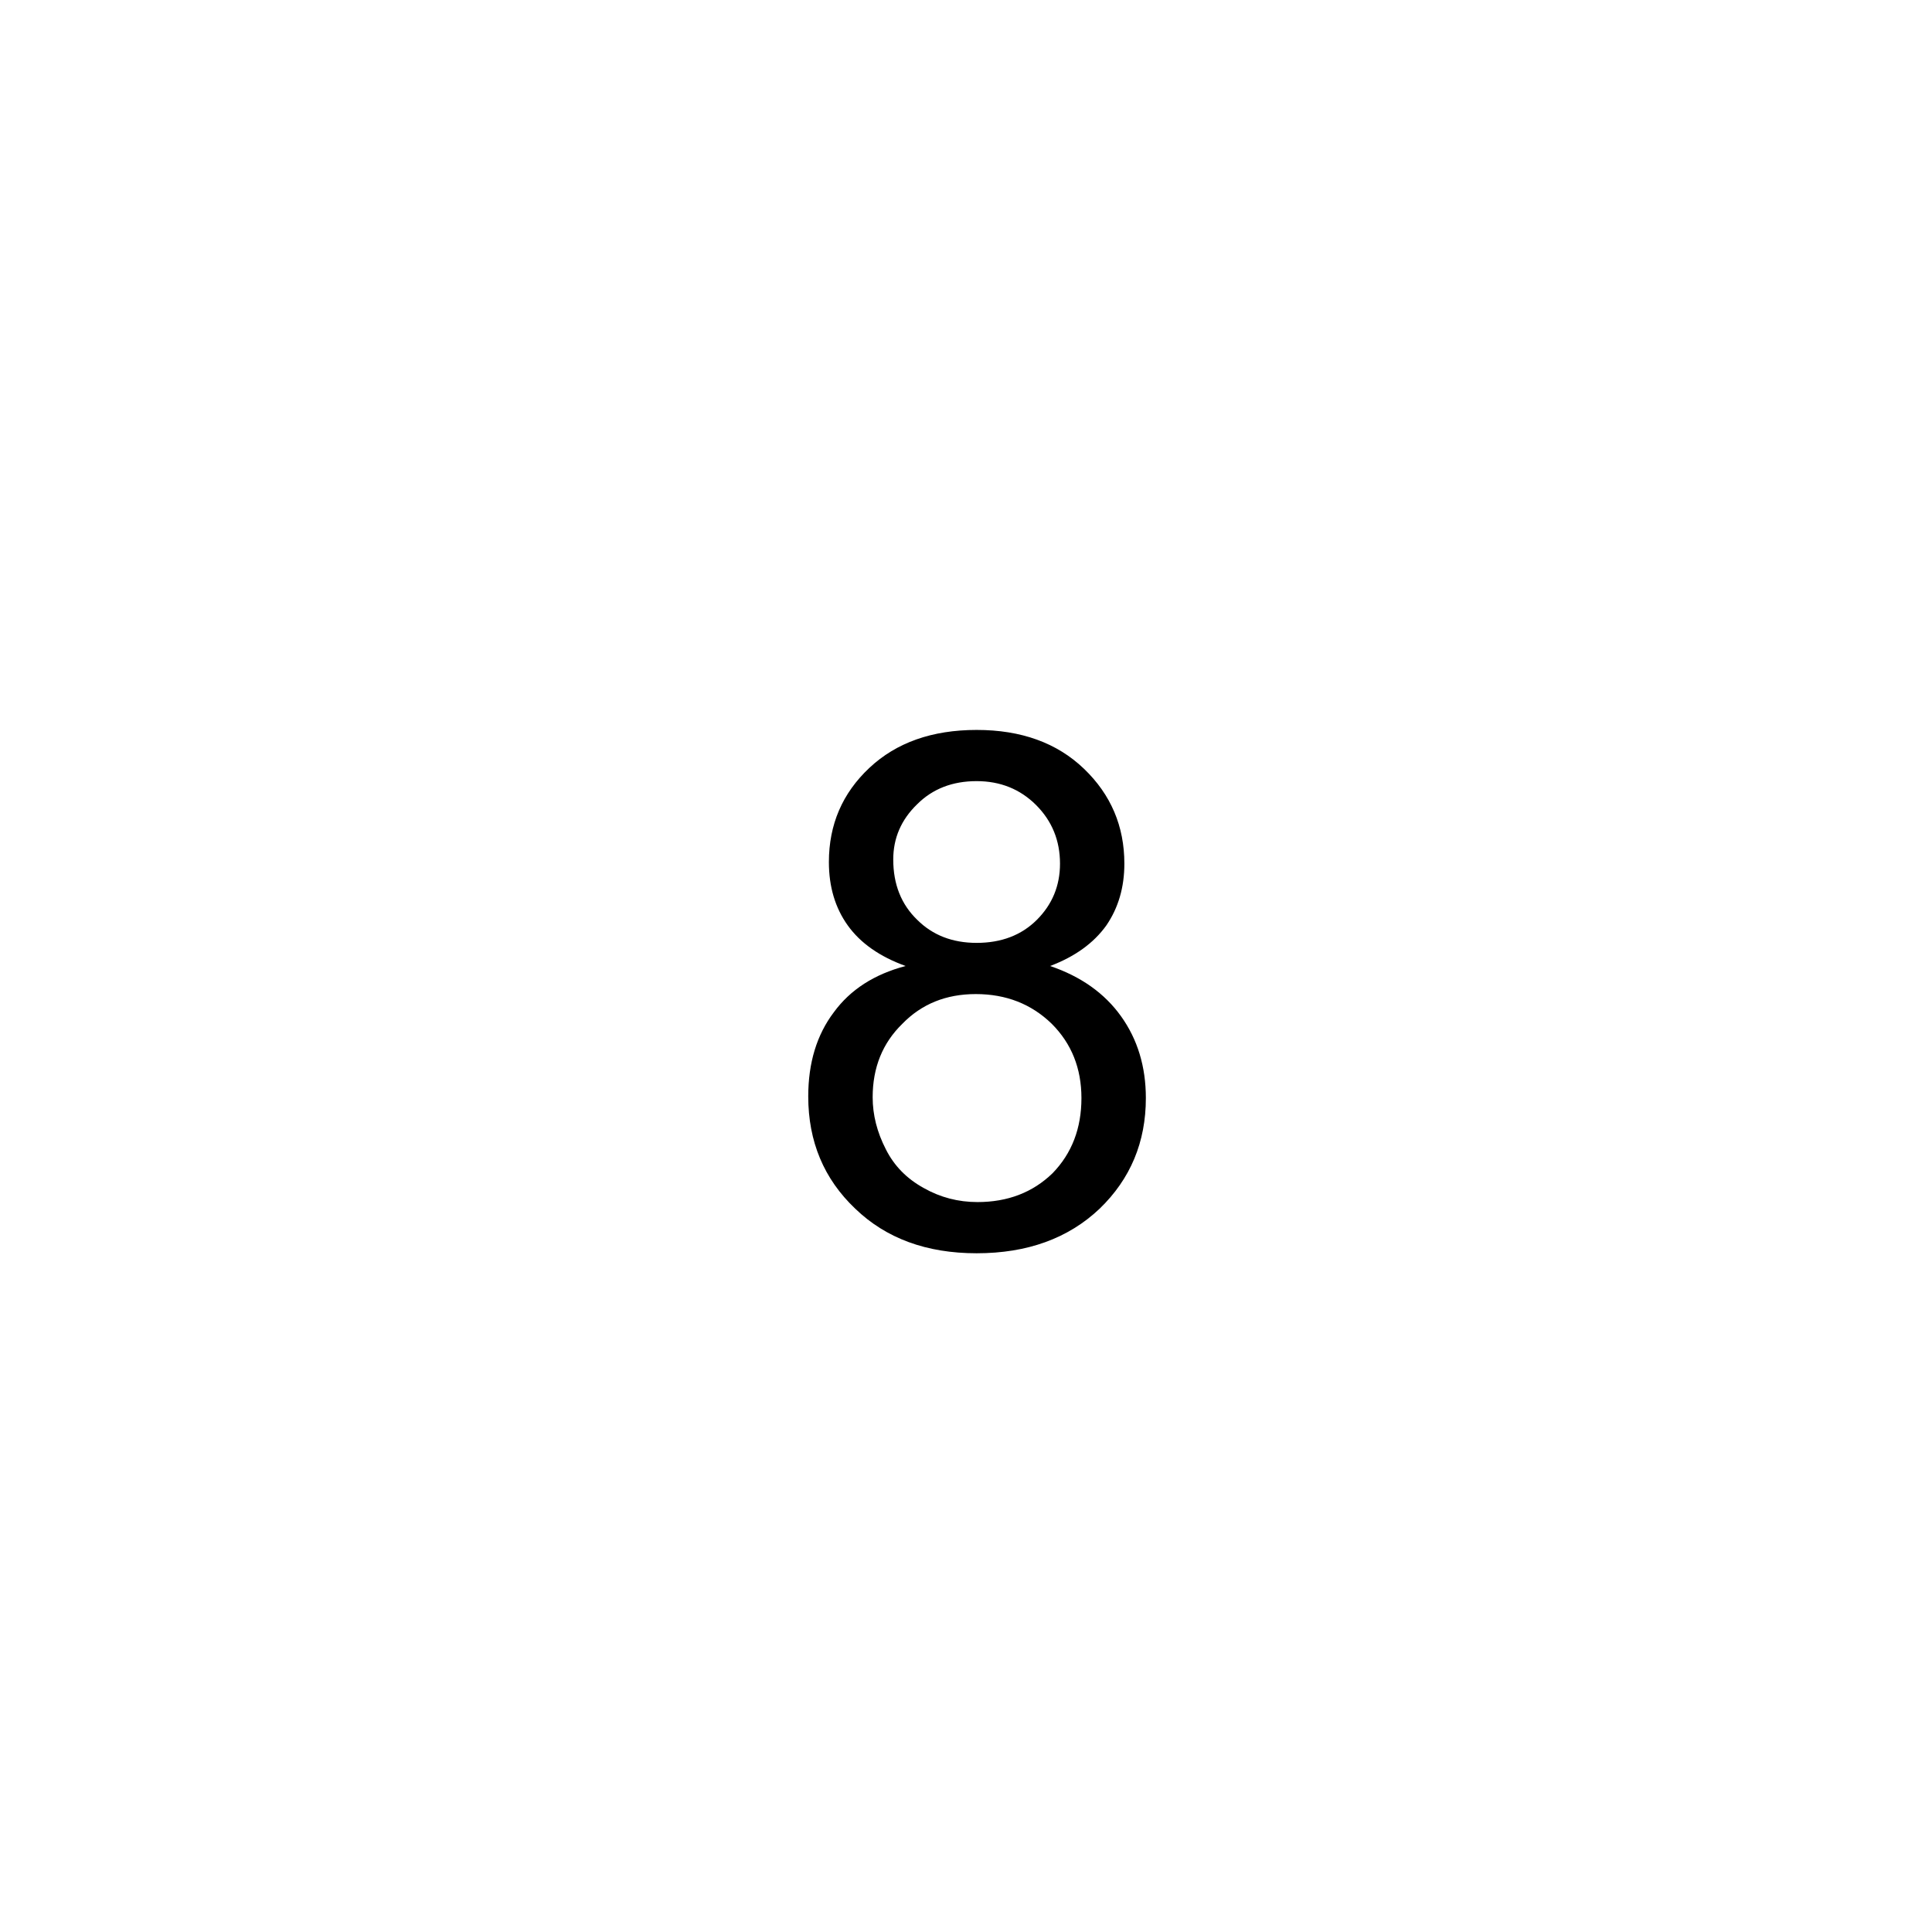 <?xml version="1.0" encoding="UTF-8"?>
<svg version="1.1" viewBox="-10472 -10457 32 32" xmlns="http://www.w3.org/2000/svg">
 <defs>
  <style>.cls-1 {
        fill: none;
      }

      .cls-2 {
        fill: #000;
      }</style>
 </defs>
 <g aria-label="8">
  <path d="m-10457-10441q-0.642-0.232-0.957-0.67-0.314-0.437-0.314-1.052 0-0.93 0.67-1.559t1.777-0.629q1.108 0 1.778 0.643 0.669 0.642 0.669 1.572 0 0.588-0.3 1.025-0.315 0.438-0.93 0.67 0.766 0.26 1.176 0.834t0.41 1.354q0 1.093-0.766 1.832-0.779 0.738-2.037 0.738-1.244 0-2.01-0.738-0.779-0.739-0.779-1.86 0-0.834 0.424-1.394 0.41-0.561 1.189-0.766zm-0.205-1.764q0 0.616 0.397 0.999 0.383 0.382 0.984 0.382 0.615 0 0.998-0.382 0.383-0.383 0.383-0.93 0-0.574-0.396-0.971-0.397-0.396-0.985-0.396-0.601 0-0.984 0.382-0.397 0.383-0.397 0.916zm-0.341 3.938q0 0.437 0.218 0.861 0.205 0.41 0.629 0.643 0.41 0.232 0.889 0.232 0.752 0 1.244-0.478 0.478-0.492 0.478-1.244 0-0.739-0.492-1.231-0.506-0.492-1.258-0.492-0.738 0-1.216 0.492-0.492 0.479-0.492 1.217z"/>
 </g>
</svg>
